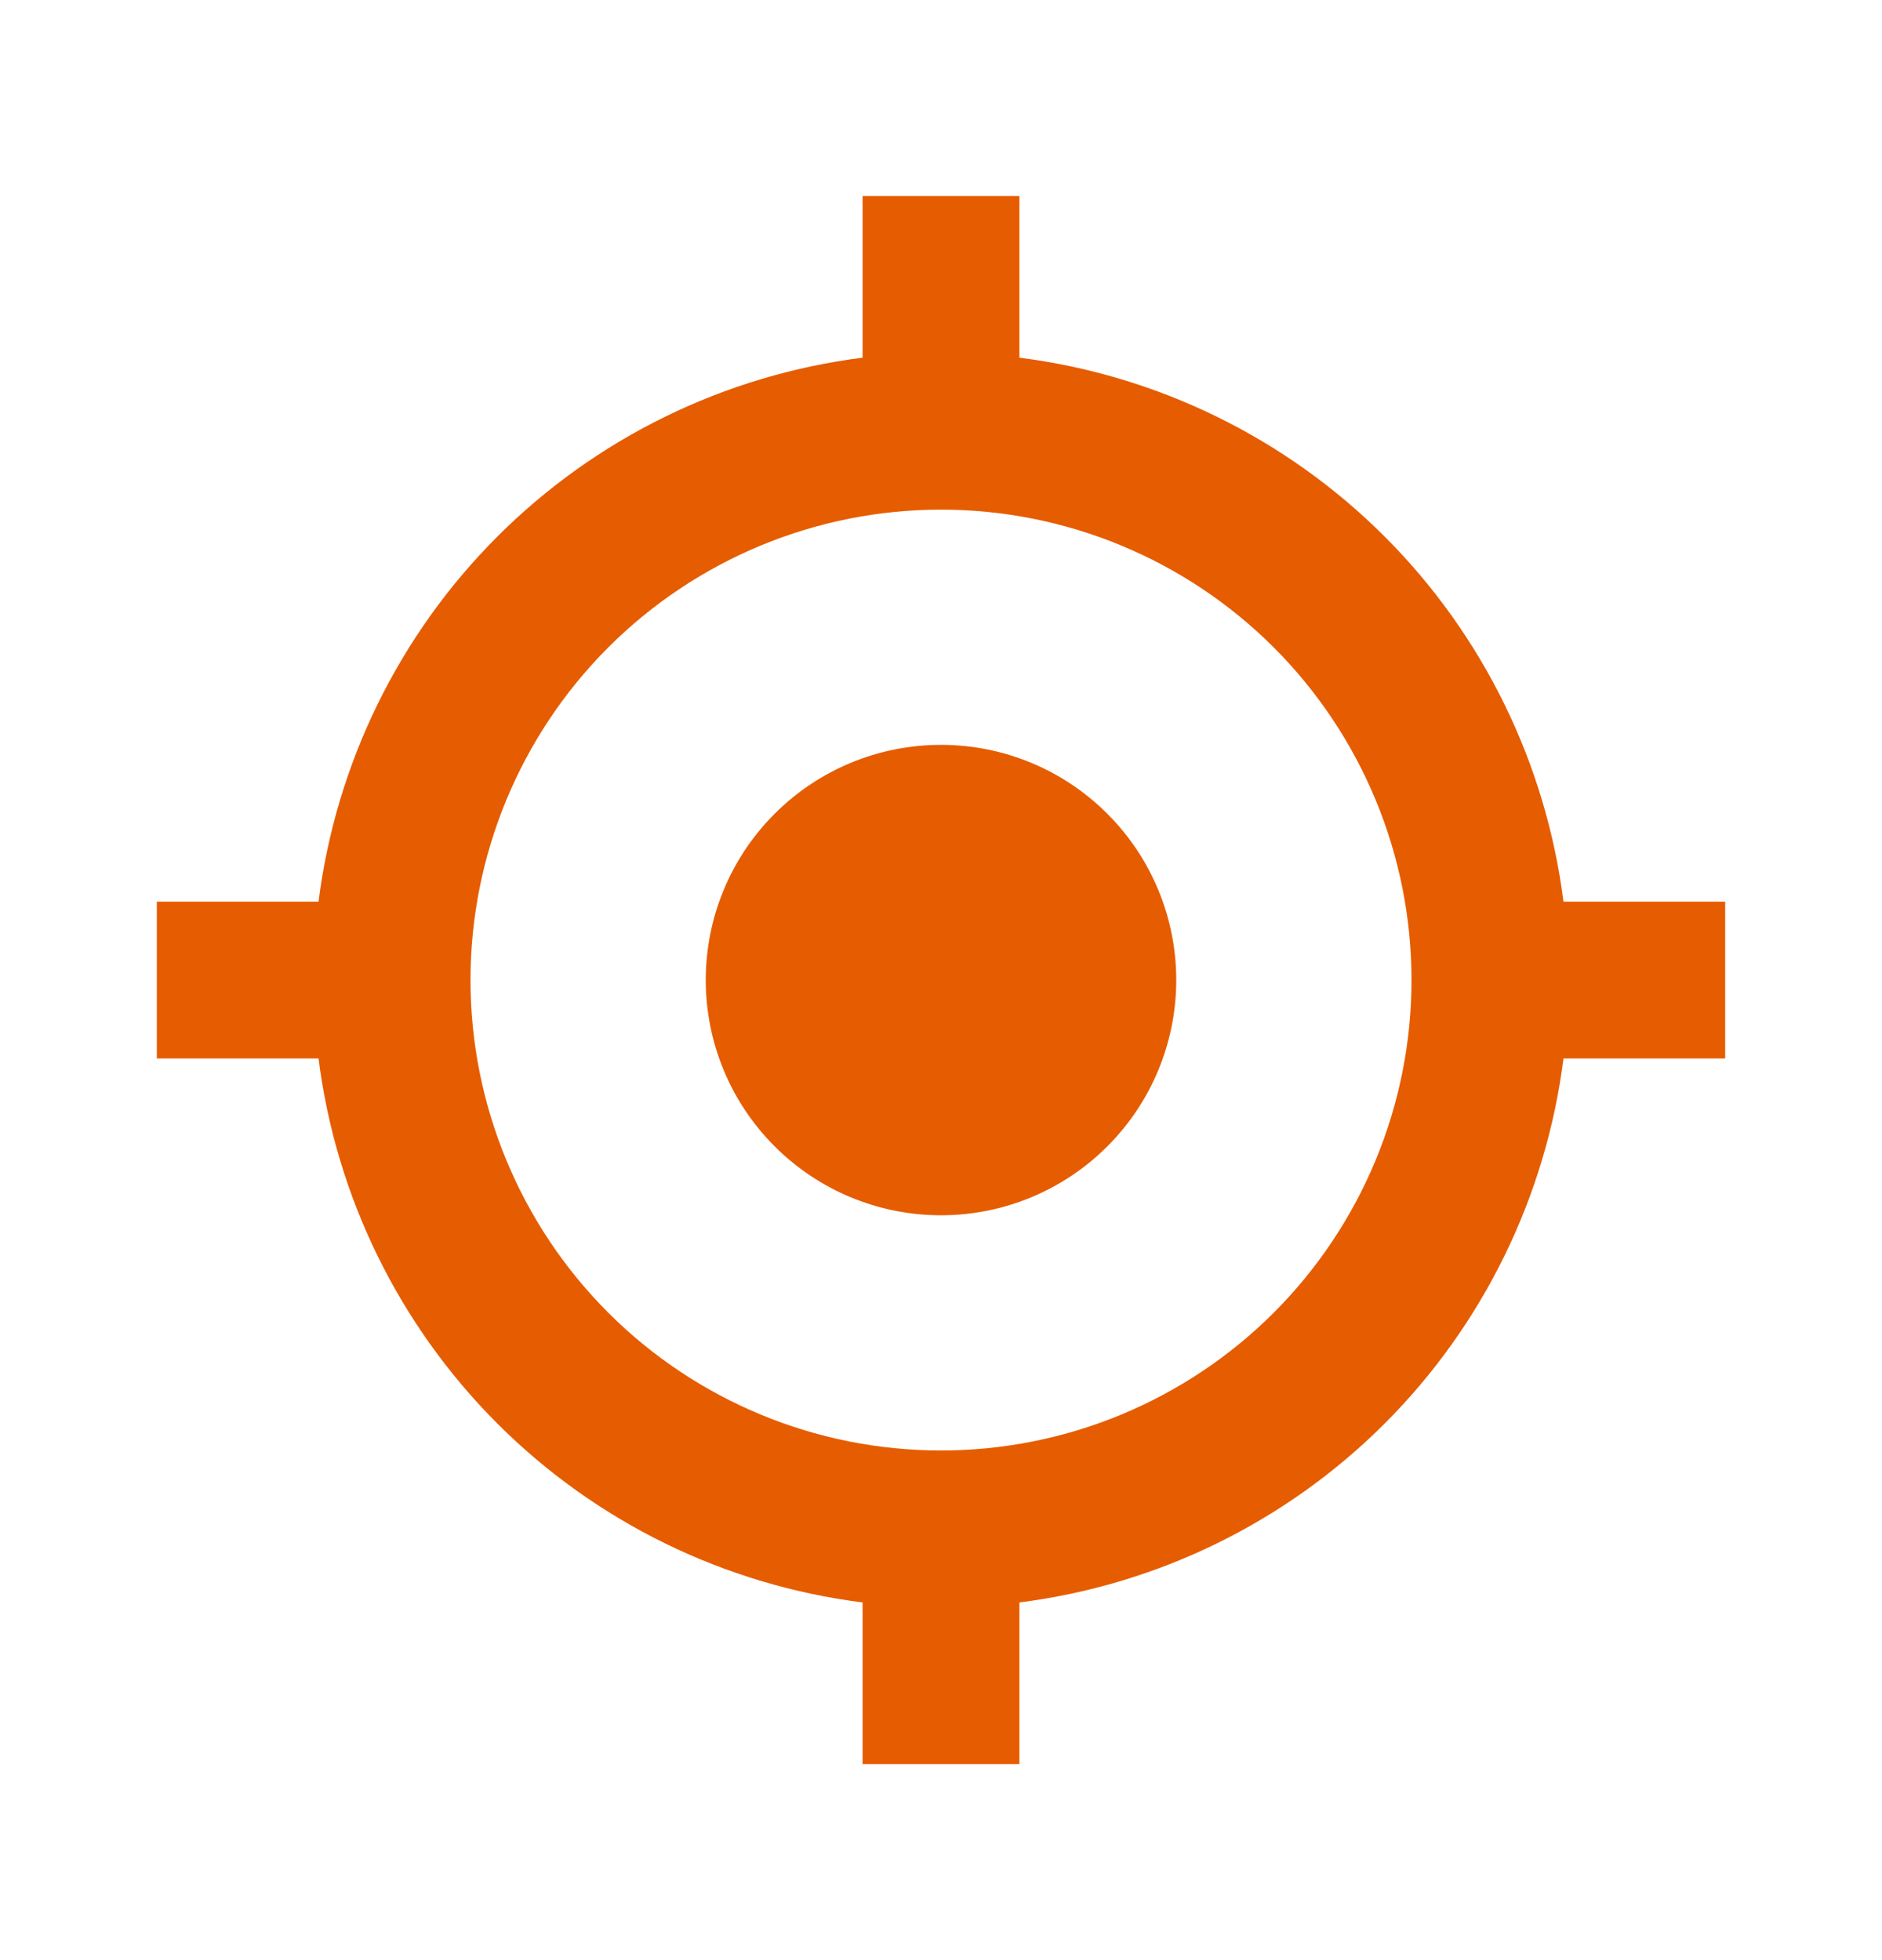 <svg width="24" height="25" viewBox="0 0 24 25" fill="none" xmlns="http://www.w3.org/2000/svg">
<path d="M19.938 13.5C19.715 15.262 18.913 16.901 17.657 18.157C16.401 19.413 14.762 20.215 13 20.438V22.5H11V20.438C9.238 20.215 7.599 19.413 6.343 18.157C5.087 16.901 4.285 15.262 4.062 13.5H2V11.5H4.062C4.285 9.738 5.087 8.099 6.343 6.843C7.599 5.587 9.238 4.785 11 4.562V2.5H13V4.562C14.762 4.785 16.401 5.587 17.657 6.843C18.913 8.099 19.715 9.738 19.938 11.5H22V13.5H19.938ZM12 18.5C13.591 18.5 15.117 17.868 16.243 16.743C17.368 15.617 18 14.091 18 12.5C18 10.909 17.368 9.383 16.243 8.257C15.117 7.132 13.591 6.5 12 6.5C10.409 6.5 8.883 7.132 7.757 8.257C6.632 9.383 6 10.909 6 12.5C6 14.091 6.632 15.617 7.757 16.743C8.883 17.868 10.409 18.5 12 18.5ZM12 15.5C12.796 15.5 13.559 15.184 14.121 14.621C14.684 14.059 15 13.296 15 12.5C15 11.704 14.684 10.941 14.121 10.379C13.559 9.816 12.796 9.5 12 9.5C11.204 9.5 10.441 9.816 9.879 10.379C9.316 10.941 9 11.704 9 12.5C9 13.296 9.316 14.059 9.879 14.621C10.441 15.184 11.204 15.5 12 15.5Z" fill="#E65C00"/>
</svg>
